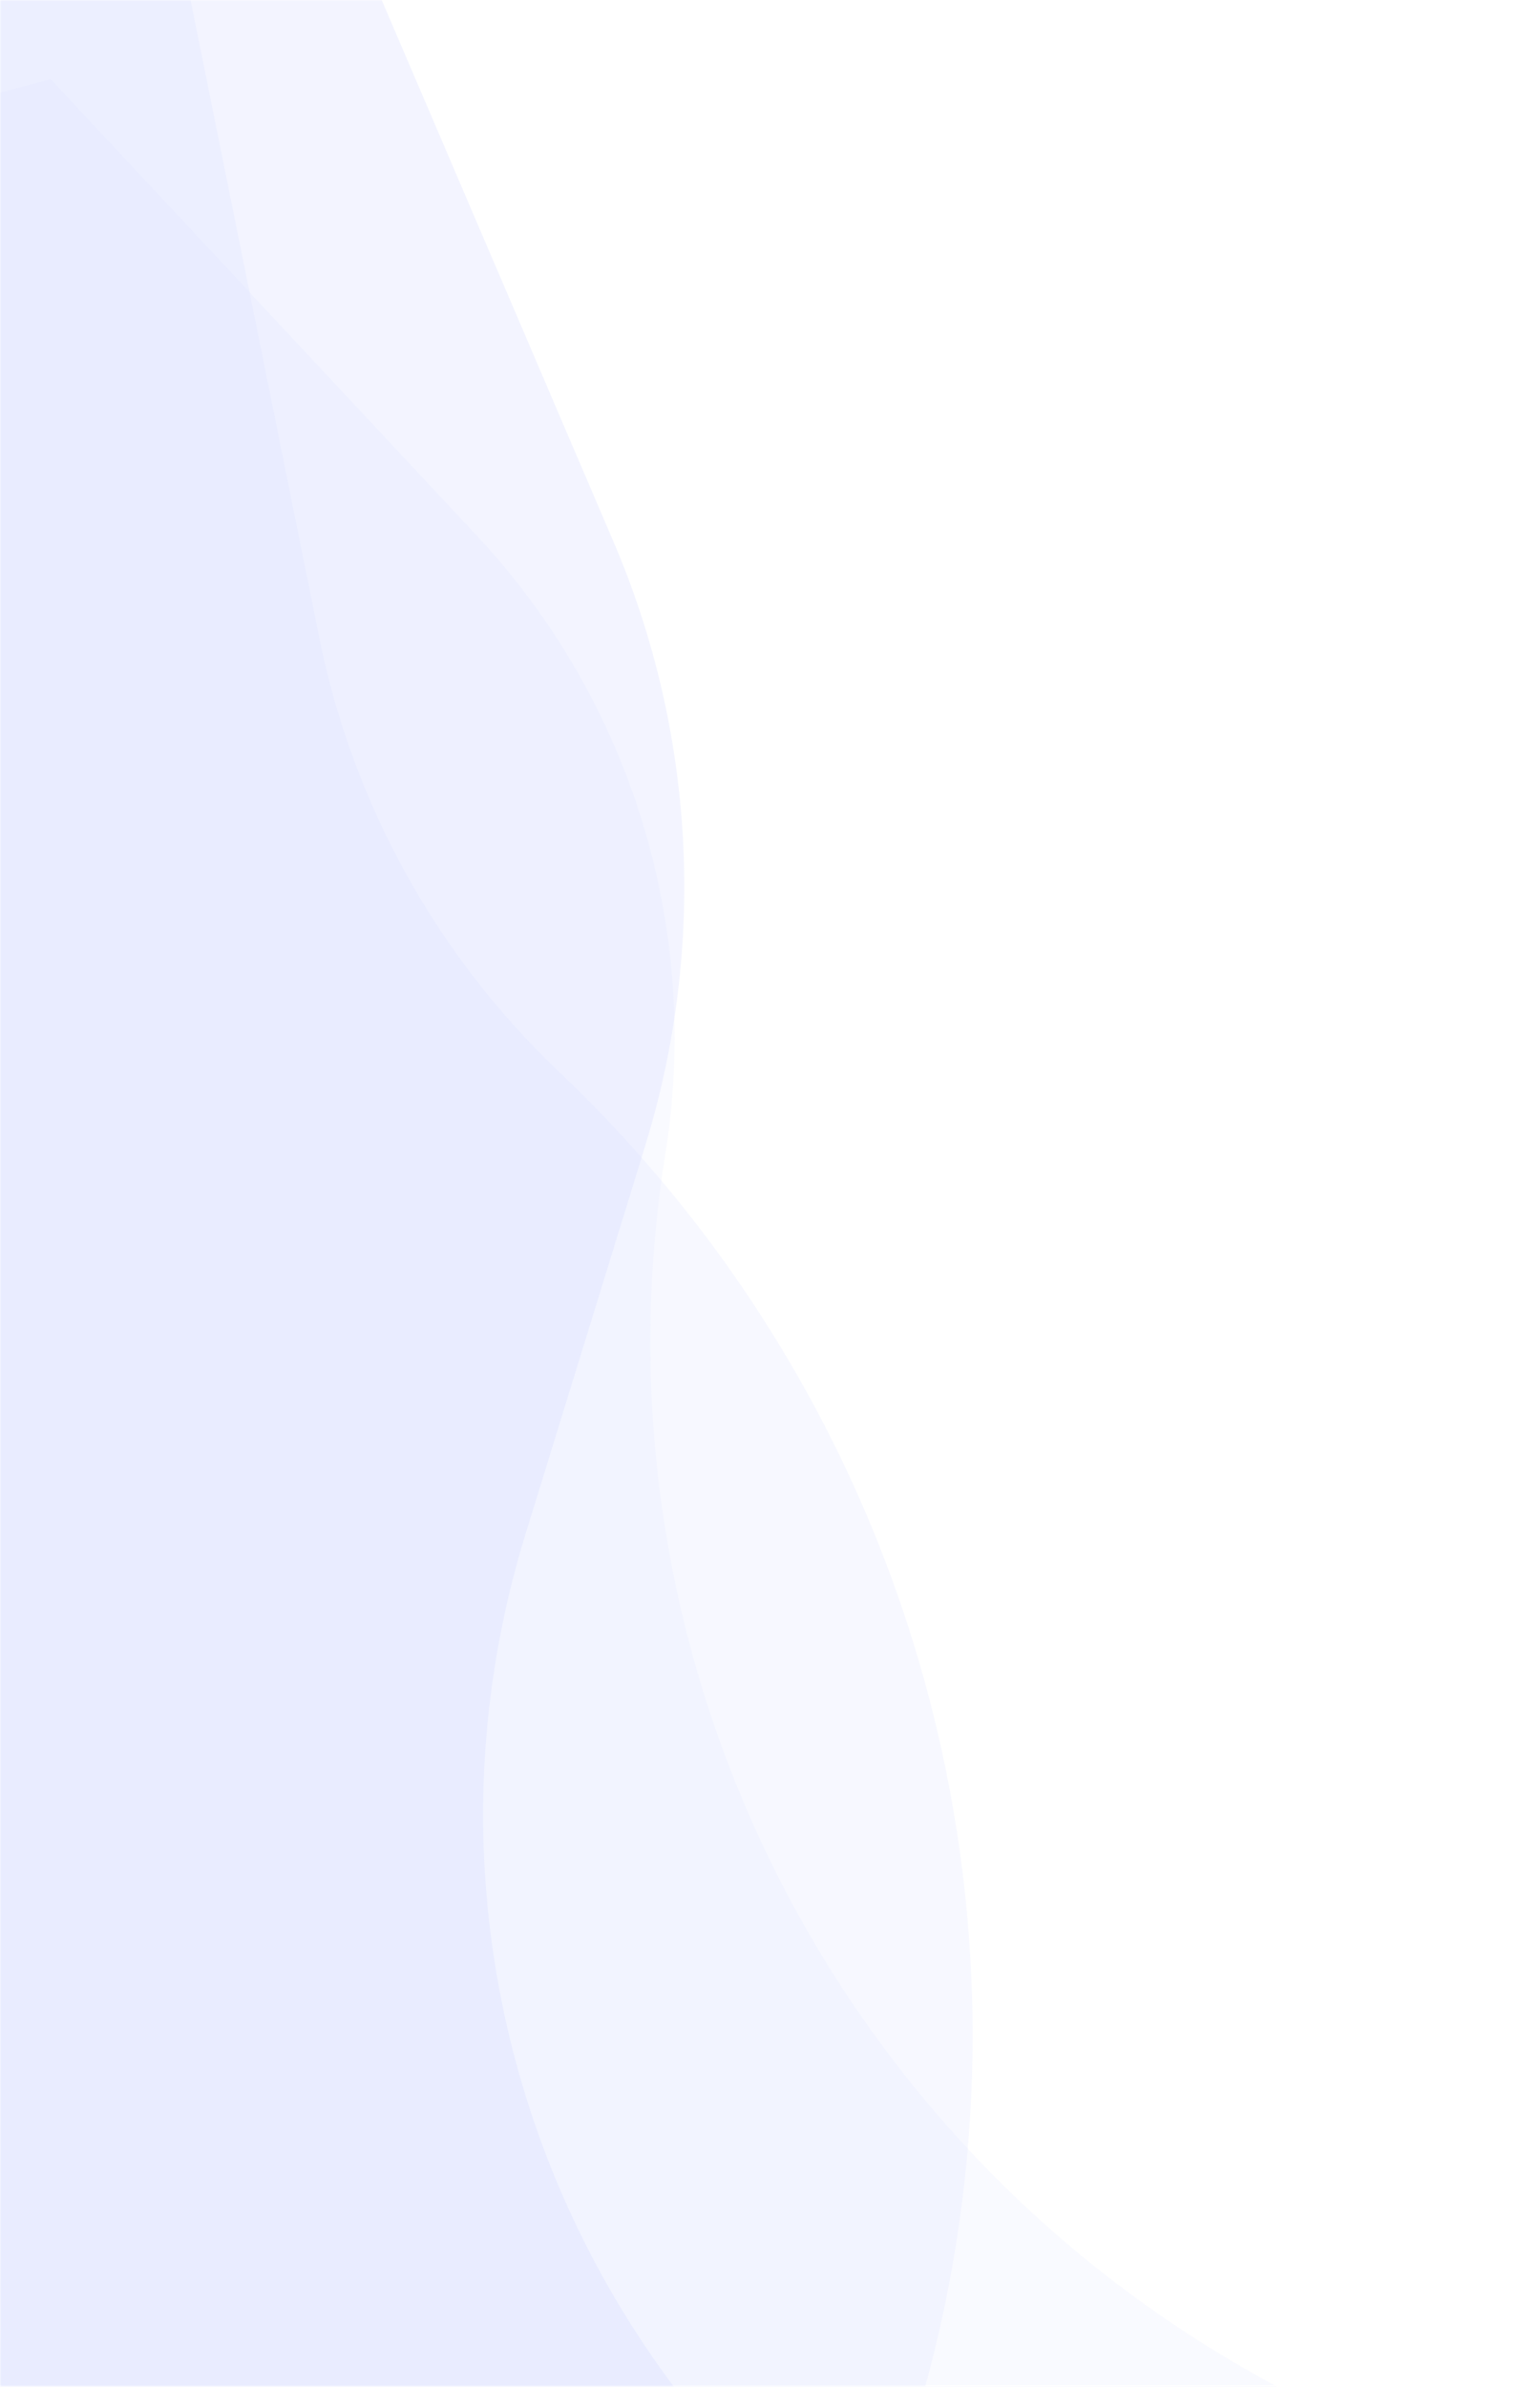 <svg width="581" height="900" viewBox="0 0 581 900" fill="none" xmlns="http://www.w3.org/2000/svg">
<g opacity="0.8">
<mask id="mask0" mask-type="alpha" maskUnits="userSpaceOnUse" x="0" y="0" width="581" height="900">
<rect width="580.936" height="900" fill="#707FDA"/>
</mask>
<g mask="url(#mask0)">
<path opacity="0.1" d="M-256.119 263.473L-261.146 227.369L-194.634 85.732L19.14 29.931L179.895 201.951C238.354 264.507 264.61 350.575 251.022 435.11C221.265 620.241 310.378 804.235 474.081 895.668L579.183 954.371L-136.822 1007.83L-256.119 263.473Z" fill="#B7C1FF"/>
<path opacity="0.2" d="M-90.041 145.949L-87.967 110.493L-18.638 -6.692L141.784 -5.201L231.486 204.333C262.323 276.365 266.571 357.008 243.472 431.881L198.29 578.337C144.763 751.839 229.069 938.012 394.776 1012.24L-121.683 880.919L-90.041 145.949Z" fill="#B7C1FF"/>
<g opacity="0.15">
<path d="M-146.105 143.915L-144.274 109.062L-79.552 -5.921L71.108 -3.927L120.462 240.511C133.105 303.13 164.738 360.332 211.056 404.328C364.261 549.856 409.605 775.903 324.379 969.259L312.053 997.223L-173.397 866.411L-146.105 143.915Z" fill="#B7C1FF" style="mix-blend-mode:overlay"/>
</g>
</g>
</g>
</svg>
